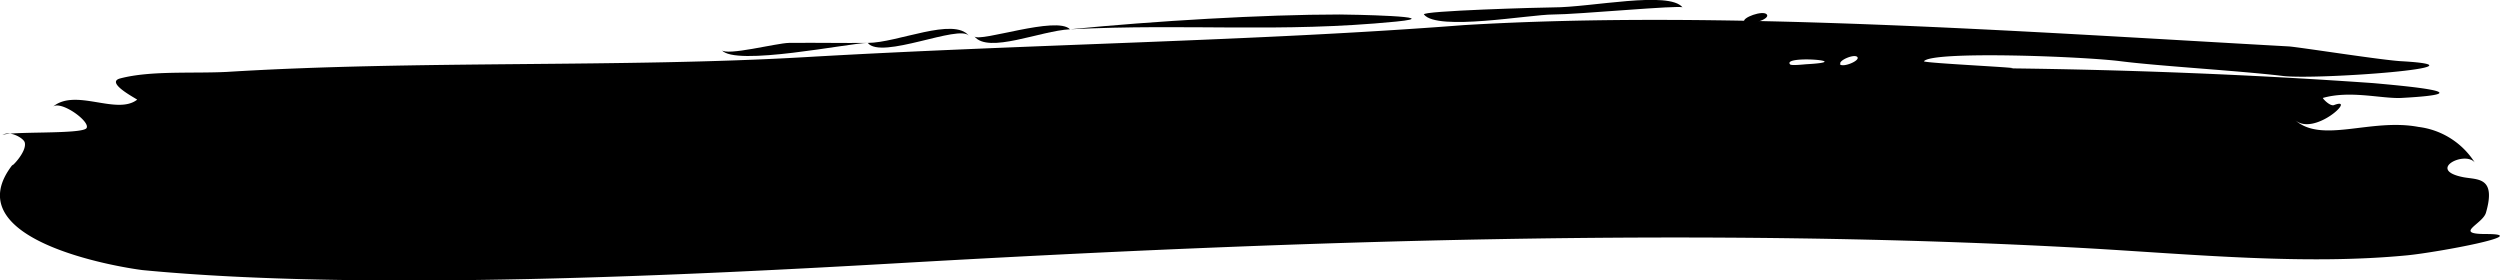 <svg xmlns="http://www.w3.org/2000/svg" viewBox="0 0 169 18.96">
    <path d="M821,108.33" transform="translate(0 -1.02)" fill="none" stroke="#e88a7a" stroke-miterlimit="10"/>
    <line y1="9.48" x2="169" y2="9.48" fill="#d93b20"/>
    <path d="M96.26,2c-.2-.25,8-.48,8.74-.48,2.55,0,7.84-1.14,8.74,0-.14-.17-7.13.48-8.74.48S97.16,3.14,96.26,2Z"
          transform="translate(0 -1.02)" fill-rule="evenodd"/>
    <path d="M72.33,3C78,2.44,85.42,2,90.57,2c.55,0,7.44.12,3.8.48C86.51,3.25,80.34,2.6,72.33,3Z"
          transform="translate(0 -1.02)" fill-rule="evenodd"/>
    <path d="M117.92,2.48c-.2-.25,1.27-.8,1.52-.48S118.17,2.8,117.92,2.48Z" transform="translate(0 -1.02)"
          fill-rule="evenodd"/>
    <path d="M54.48,4.88c-12.32.72-26.36.21-39.13,1C13,6,10.2,5.78,8.13,6.32c-1.08.28,1.18,1.41,1.14,1.44-1.39,1.07-4.17-.81-5.7.48.54-.46,2.56,1,2.28,1.44s-5.3.19-5.7.48c.47-.35,1.43.18,1.52.48.2.68-1.16,1.94-.76,1.44-4.15,5.15,7.1,7,8.74,7.2,15.08,1.45,37.35.32,51.28-.48,26.87-1.54,54.36-2.44,80.15-1,7.13.41,14.72,1.15,21.65.48,2.11-.21,8.68-1.44,5.32-1.44-2.23,0-.22-.67,0-1.44.71-2.44-.58-2.22-1.52-2.4-2.53-.49.08-1.81.76-1a5.26,5.26,0,0,0-3.8-2.4c-3.24-.61-6.56,1.16-8.36-.48,1.29,1.18,4.24-1.6,2.66-1-.28.12-.81-.47-.76-.48,1.86-.53,4,.07,5.32,0,5.87-.32.06-.82-1.9-1-8.35-.59-16.87-.91-24.69-1,1.9,0-5.8-.35-5.7-.48.56-.71,10.71-.33,13.3,0s8.14.65,11,1c2.41.26,14.4-.63,8-1-1.25-.06-6.58-.9-7.6-1-18-1-38.58-2.48-55.84-1.44C84.86,3.81,69.64,4,54.48,4.88ZM121,5.36c-.49-.62,4.57-.19,1.14,0C121.95,5.37,121.05,5.48,121,5.36Zm3.42,0c-.19-.24.95-.73,1.14-.48S124.57,5.61,124.37,5.36Z"
          transform="translate(0 -1.02)" fill-rule="evenodd"/>
    <path d="M72.33,3c-2,.1-5.52,1.67-6.46.48C66.23,3.9,71.44,2.07,72.33,3Z" transform="translate(0 -1.02)"
          fill-rule="evenodd"/>
    <path d="M58.66,3.92c2,0,5.82-1.77,6.84-.48C64.86,2.64,59.57,5.08,58.66,3.92Z" transform="translate(0 -1.02)"
          fill-rule="evenodd"/>
    <path d="M58.66,3.92c-1.22,0-9,1.62-9.88.48.33.42,3.72-.47,4.56-.48C55.35,3.9,57.06,3.94,58.66,3.92Z"
          transform="translate(0 -1.02)" fill-rule="evenodd"/>
</svg>